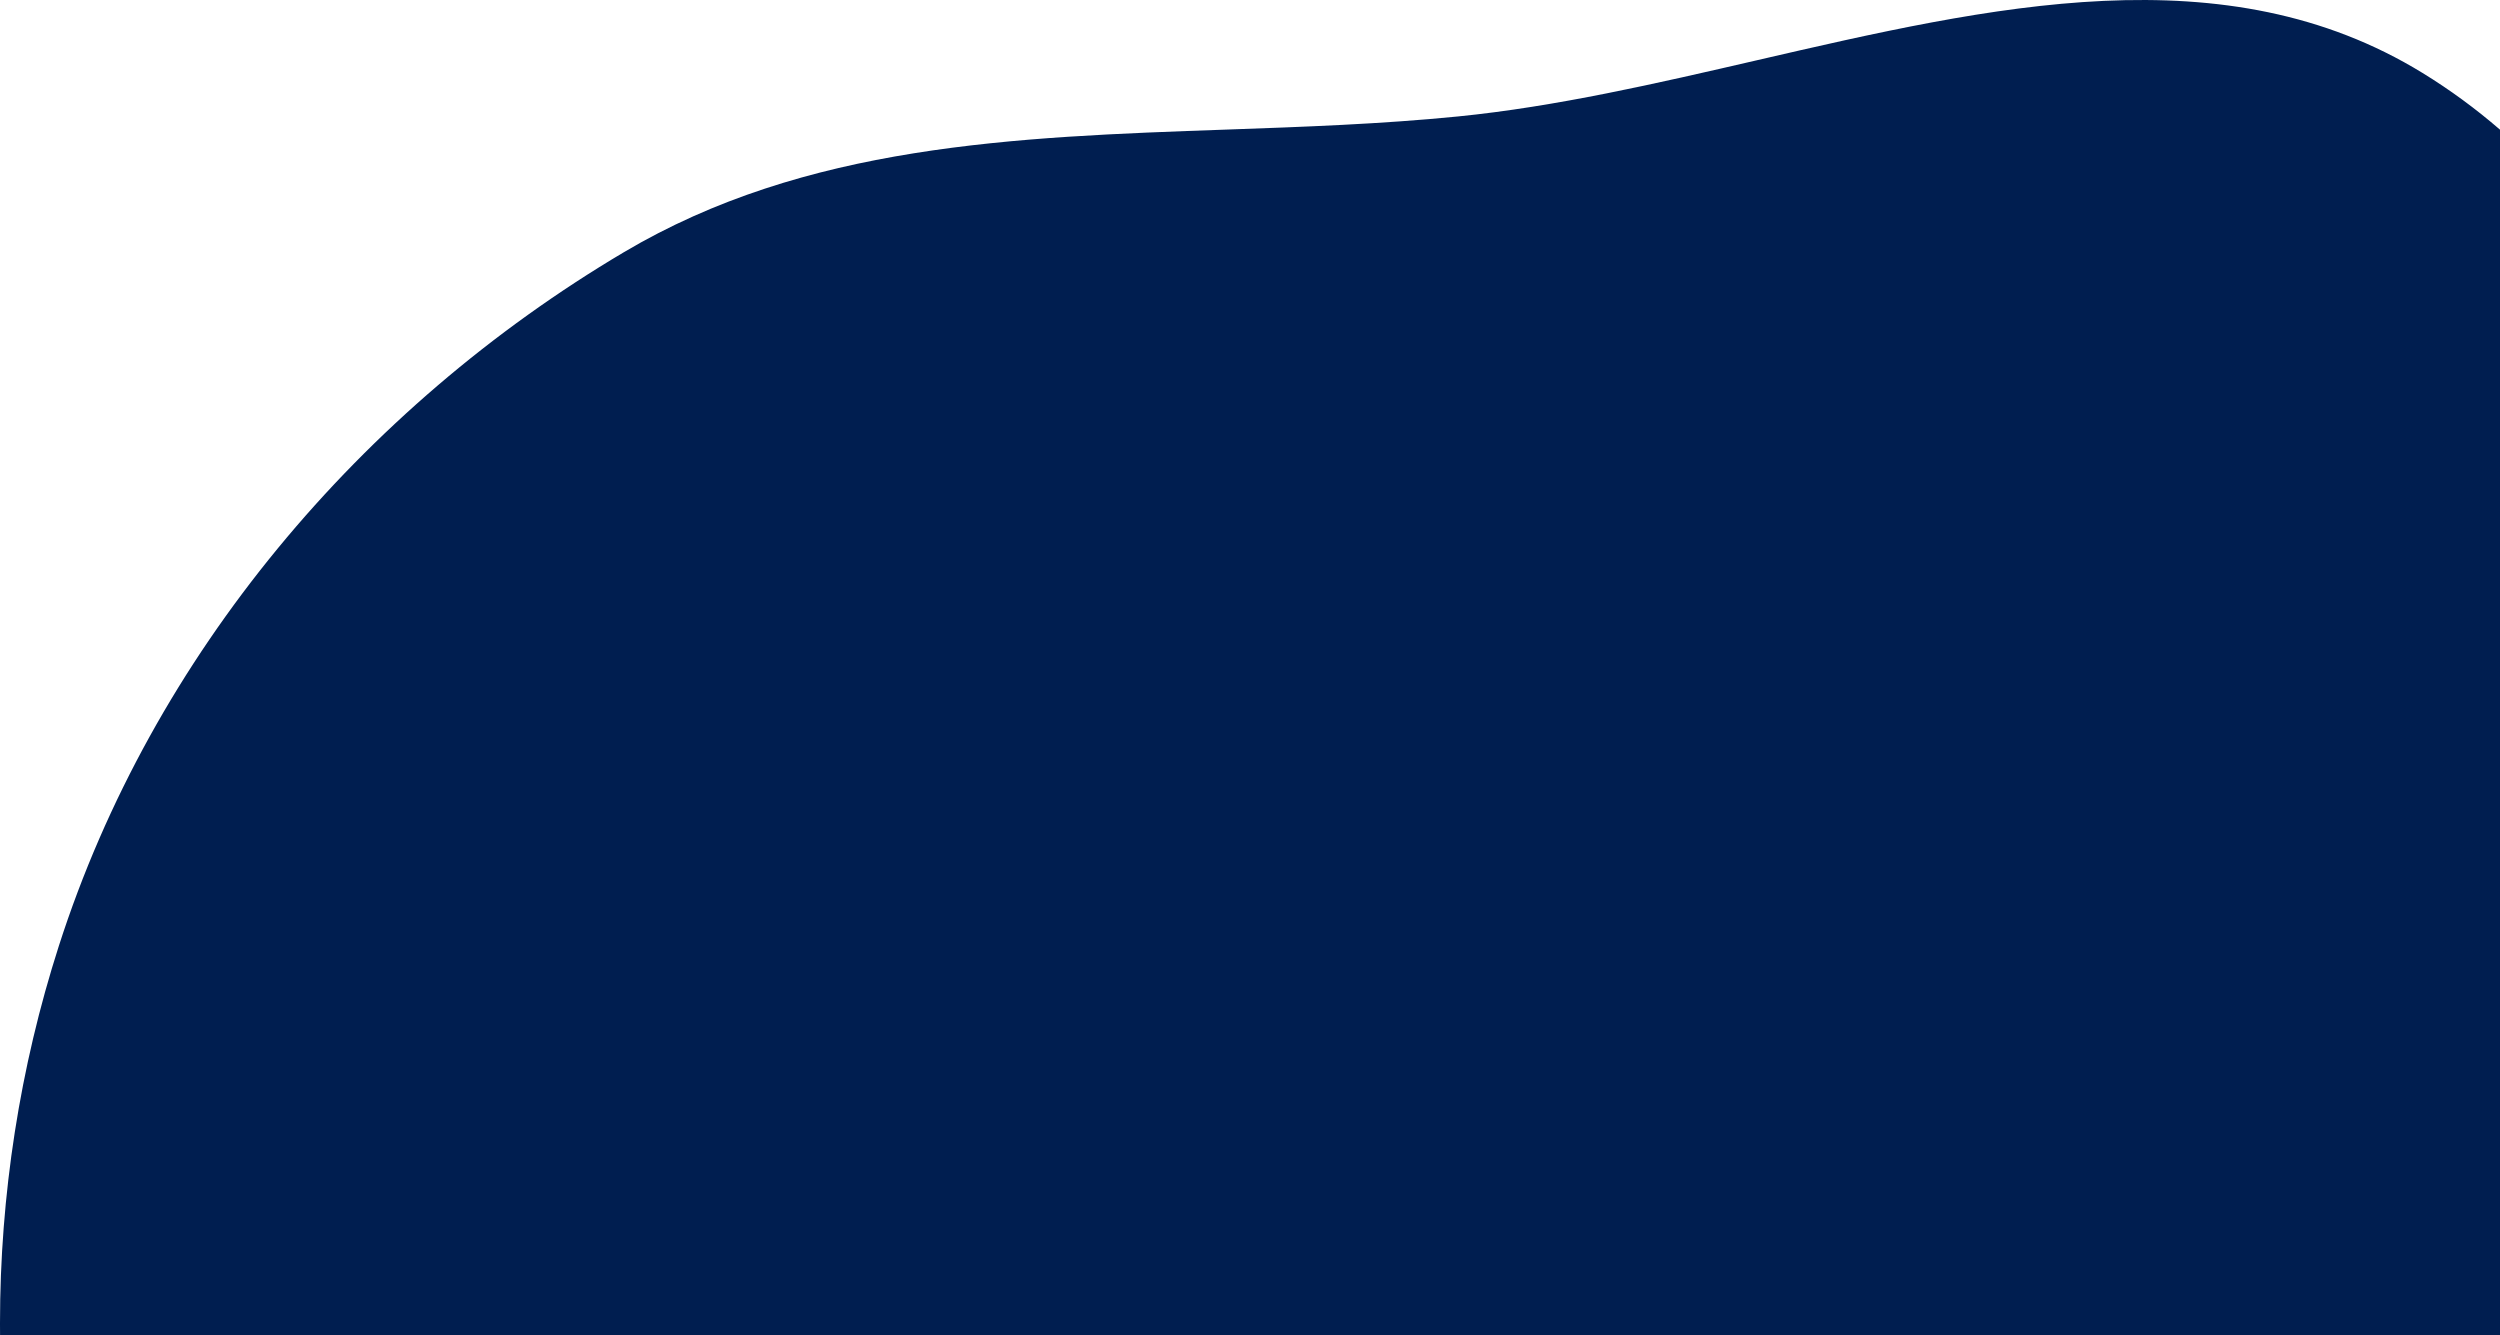 <svg viewBox="0 0 1026 548" fill="none" xmlns="http://www.w3.org/2000/svg">
<path fill-rule="evenodd" clip-rule="evenodd" d="M503.139 53.188C534.88 52.068 566.776 50.941 598.348 47.793C638.611 43.778 679.853 34.246 720.974 24.742C817.452 2.442 913.263 -19.703 994.186 29.929C1005.57 36.911 1016.15 44.708 1026 53.222V548H0.023C0.008 546.415 0 544.829 0 543.243C0 543.165 0 543.087 0 543.009C0.012 490.589 8.118 438.112 24.162 388.173C62.529 268.75 148.089 167.503 255.992 103.537C330.652 59.278 416.312 56.254 503.139 53.188Z" fill="#001E50"/>
</svg>
